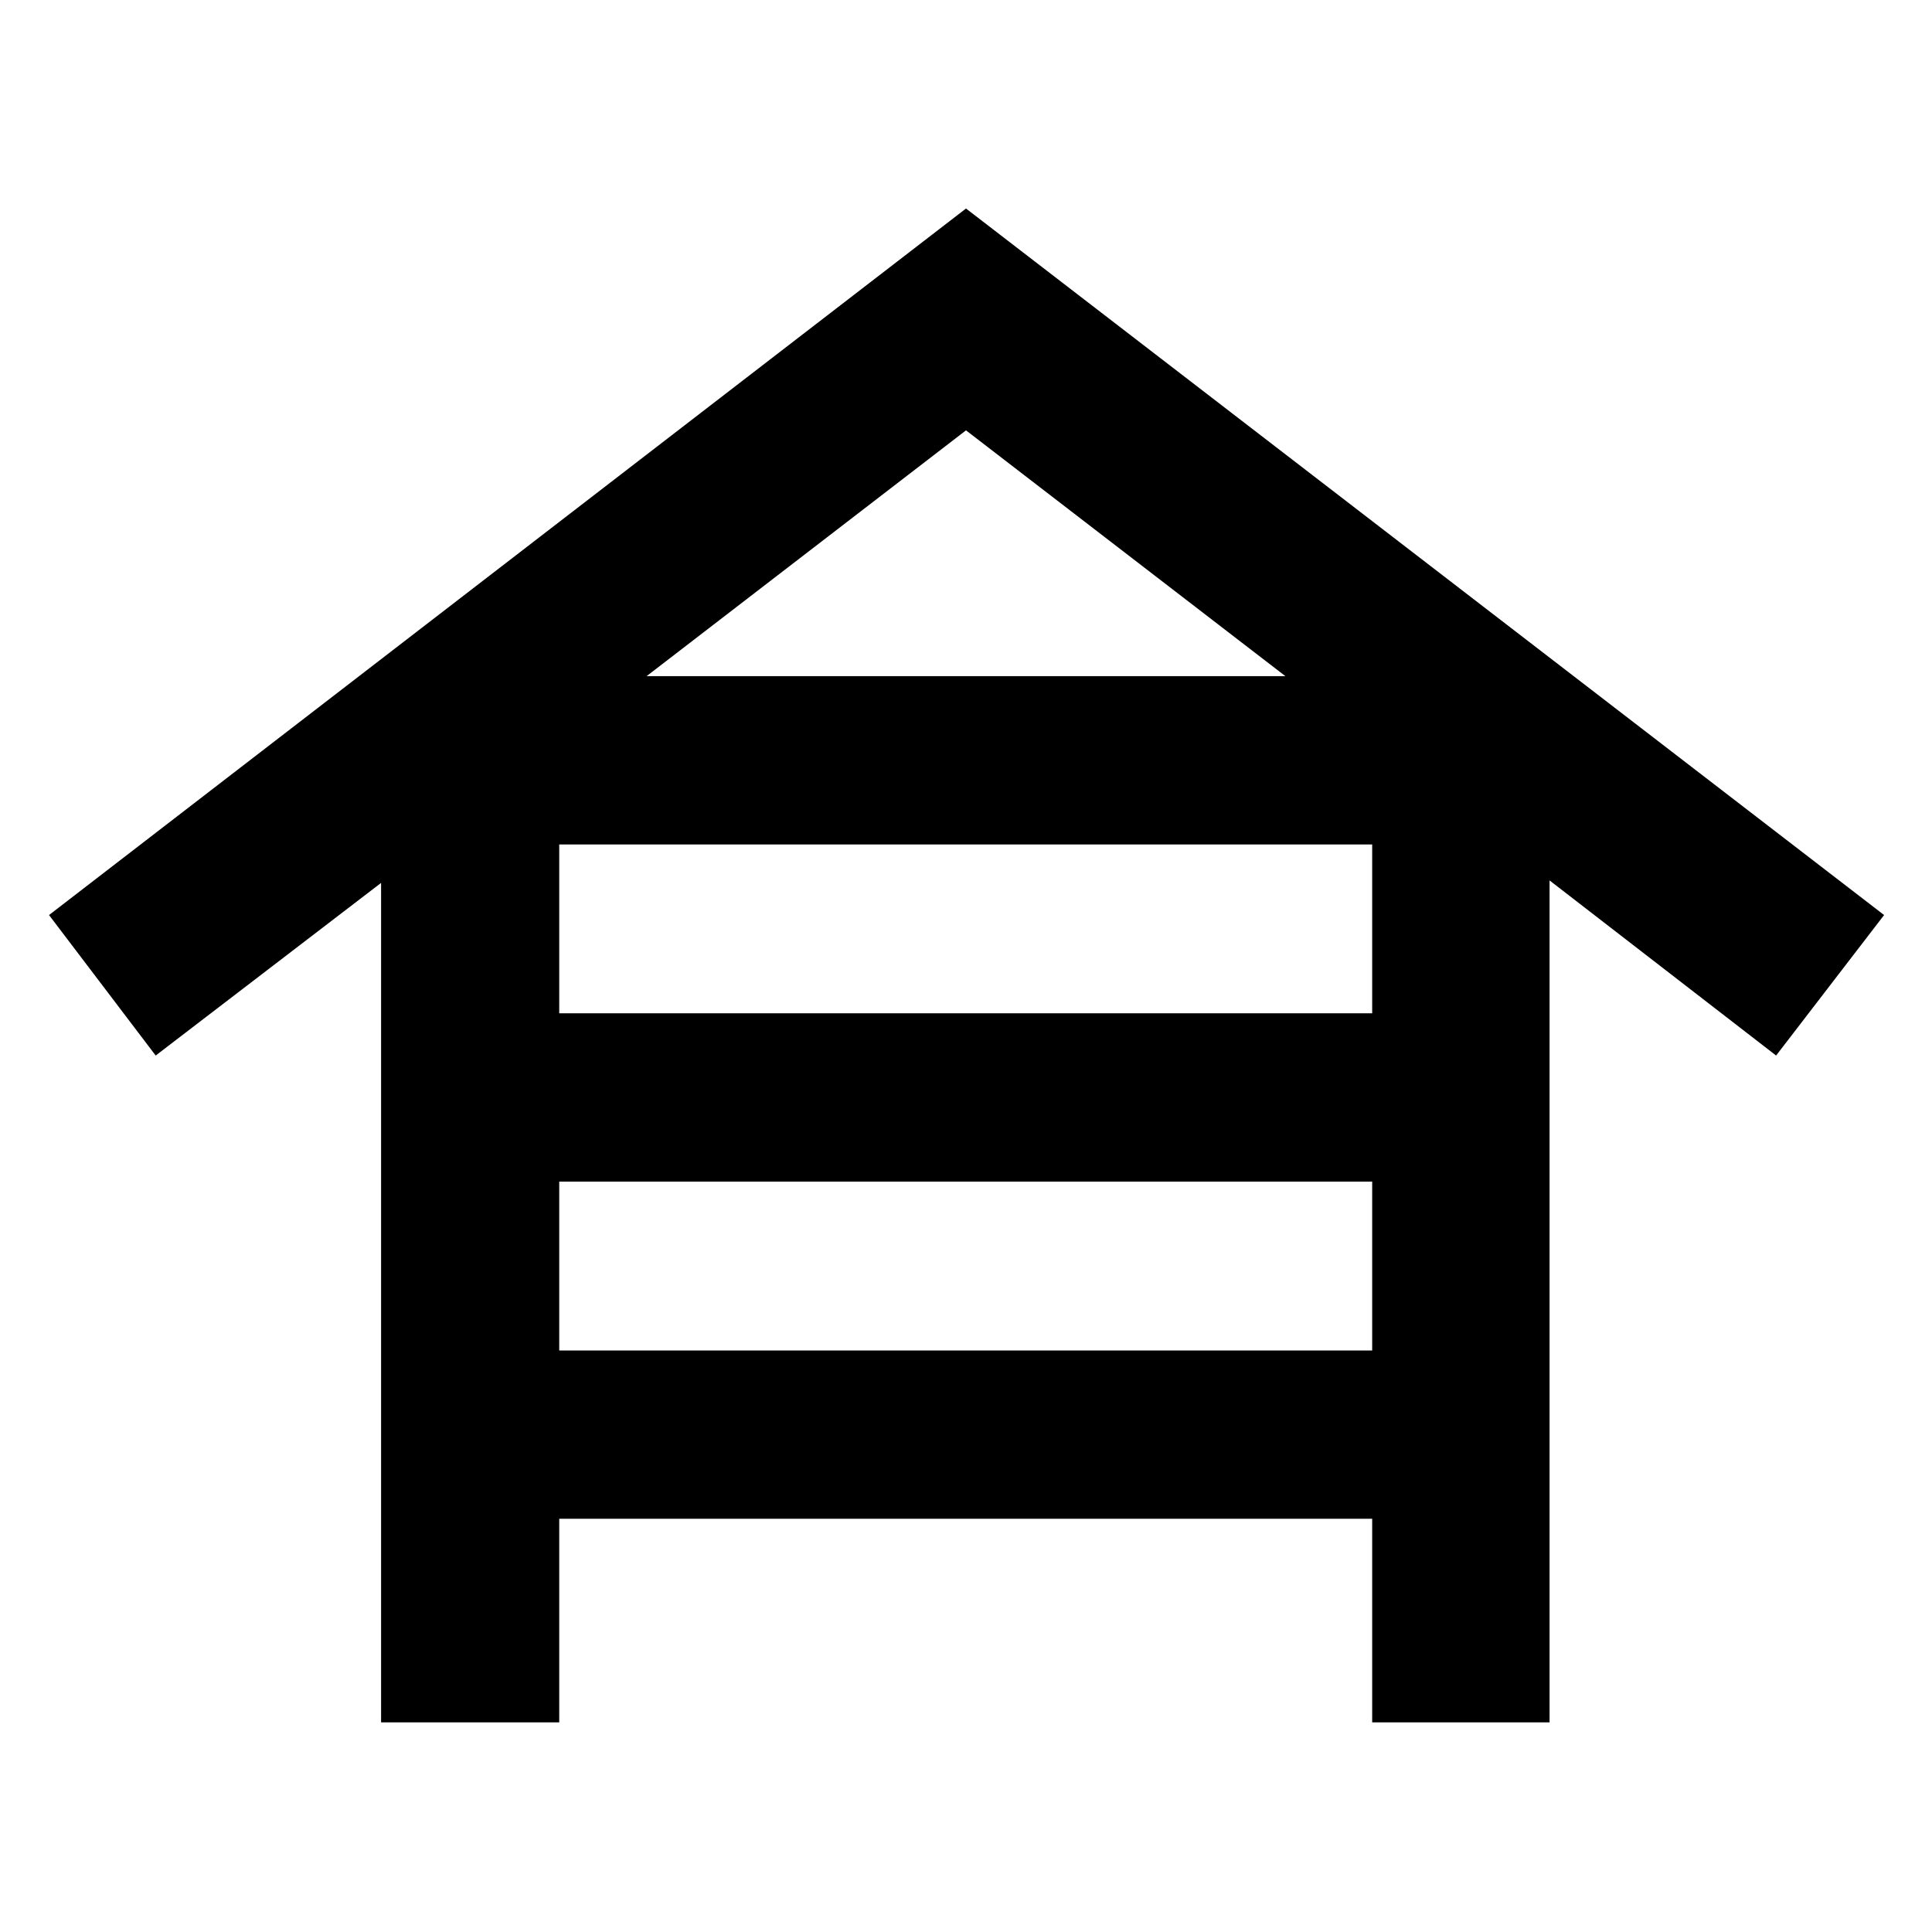 <svg xmlns="http://www.w3.org/2000/svg" height="40" viewBox="0 -960 960 960" width="40"><path d="M189.36-104.17v-417.12l-112 85.78-53-69.81L480-856.39l456.2 351.07-53.66 69.81-112.57-87.01v418.35h-88.14v-101.16H277.88v101.16h-88.52Zm88.52-352.32h403.95v-83.91H277.88v83.91Zm0 167.53h403.95v-83.91H277.88v83.91Zm43.42-335.07h317.4L480-746.16 321.3-624.03Z"/></svg>